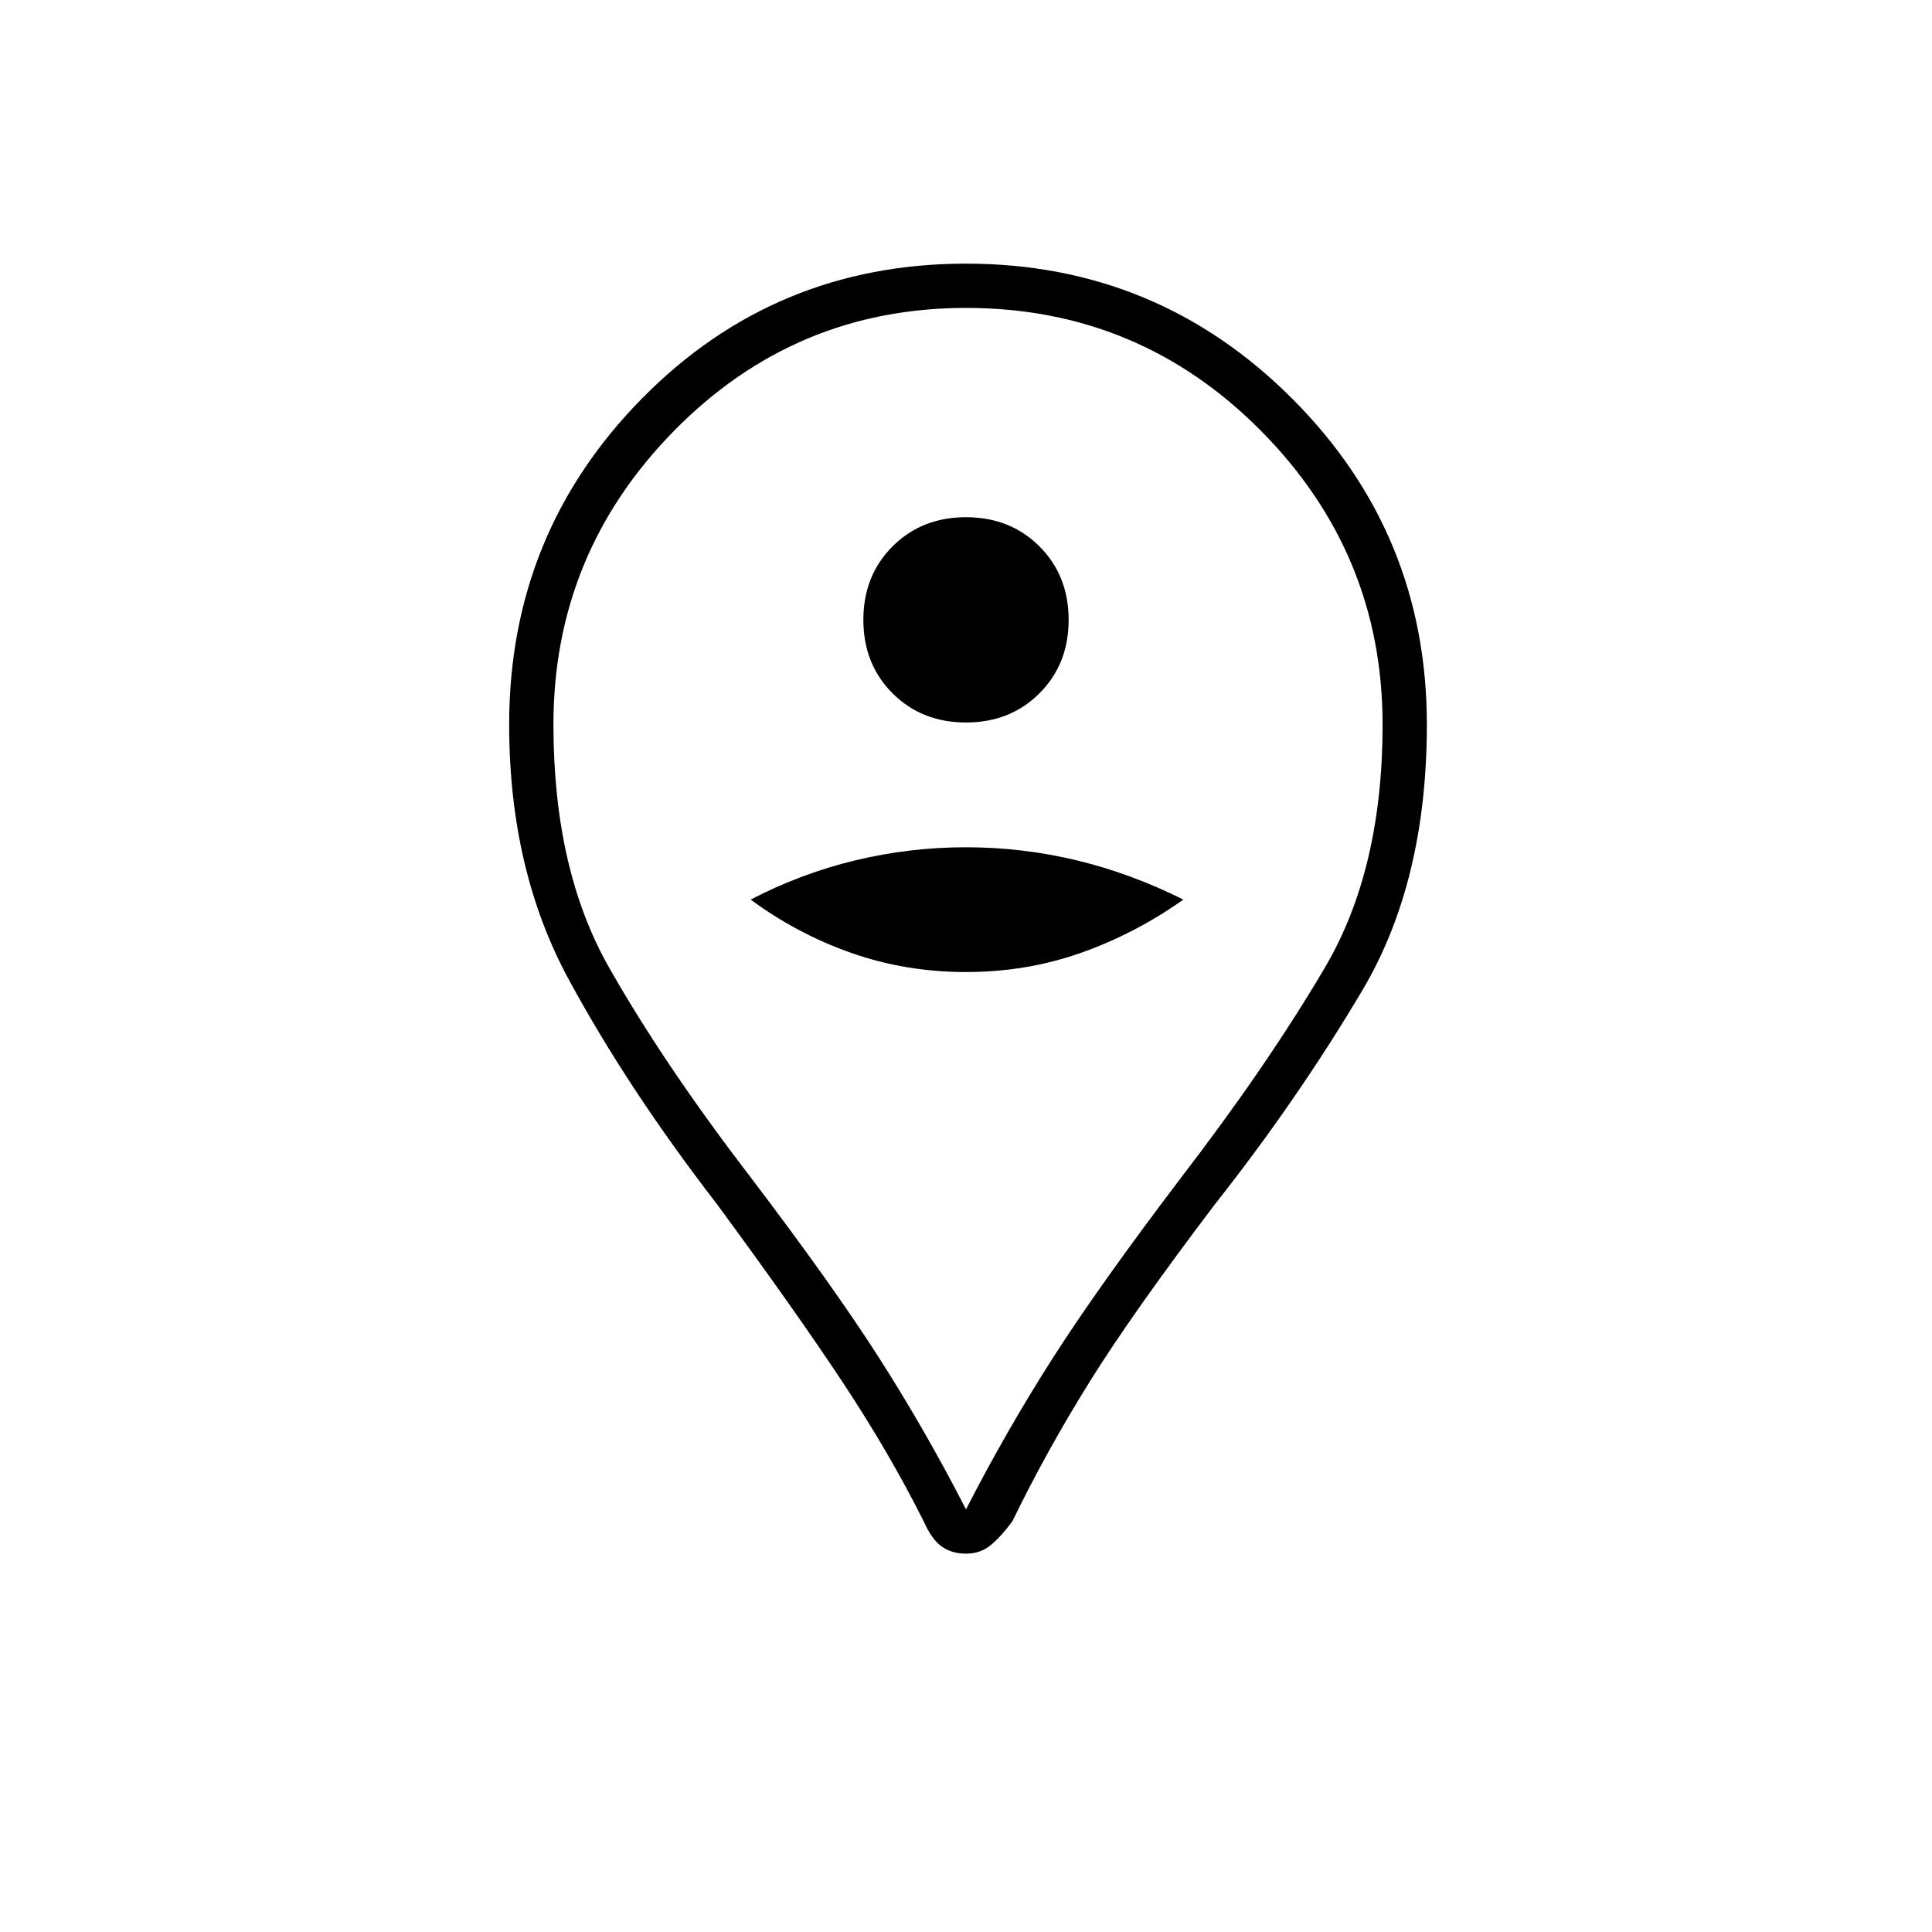<svg xmlns="http://www.w3.org/2000/svg" height="48" width="48"><path d="M24 17.95Q25.1 17.95 25.825 17.225Q26.55 16.5 26.55 15.4Q26.55 14.3 25.825 13.575Q25.1 12.85 24 12.85Q22.9 12.85 22.175 13.575Q21.45 14.3 21.45 15.4Q21.45 16.5 22.175 17.225Q22.9 17.95 24 17.95ZM24 24.15Q25.5 24.15 26.85 23.675Q28.2 23.2 29.4 22.35Q28.1 21.7 26.75 21.375Q25.4 21.05 24 21.05Q22.6 21.05 21.25 21.375Q19.9 21.7 18.65 22.35Q19.8 23.2 21.15 23.675Q22.5 24.15 24 24.15ZM24 38.6Q23.65 38.6 23.4 38.425Q23.15 38.25 22.95 37.8Q22.1 36.1 20.925 34.325Q19.75 32.55 17.8 29.9Q15.6 27.05 14.125 24.325Q12.65 21.6 12.65 18Q12.65 13.25 15.95 9.9Q19.25 6.55 24 6.55Q28.75 6.55 32.1 9.9Q35.45 13.25 35.45 18Q35.45 21.9 33.85 24.6Q32.25 27.3 30.2 29.9Q28.15 32.6 27.075 34.325Q26 36.05 25.15 37.8Q24.85 38.2 24.6 38.4Q24.35 38.6 24 38.6ZM24 37.5Q25 35.55 26.15 33.75Q27.3 31.95 29.35 29.25Q31.5 26.45 32.925 24.025Q34.35 21.6 34.35 18Q34.35 13.75 31.325 10.7Q28.3 7.65 24 7.65Q19.75 7.65 16.75 10.7Q13.75 13.75 13.75 18Q13.75 21.6 15.125 24.025Q16.5 26.45 18.65 29.25Q20.7 31.95 21.85 33.75Q23 35.55 24 37.5ZM24 18Q24 18 24 18Q24 18 24 18Q24 18 24 18Q24 18 24 18Q24 18 24 18Q24 18 24 18Q24 18 24 18Q24 18 24 18Q24 18 24 18Q24 18 24 18Q24 18 24 18Q24 18 24 18Z"/></svg>